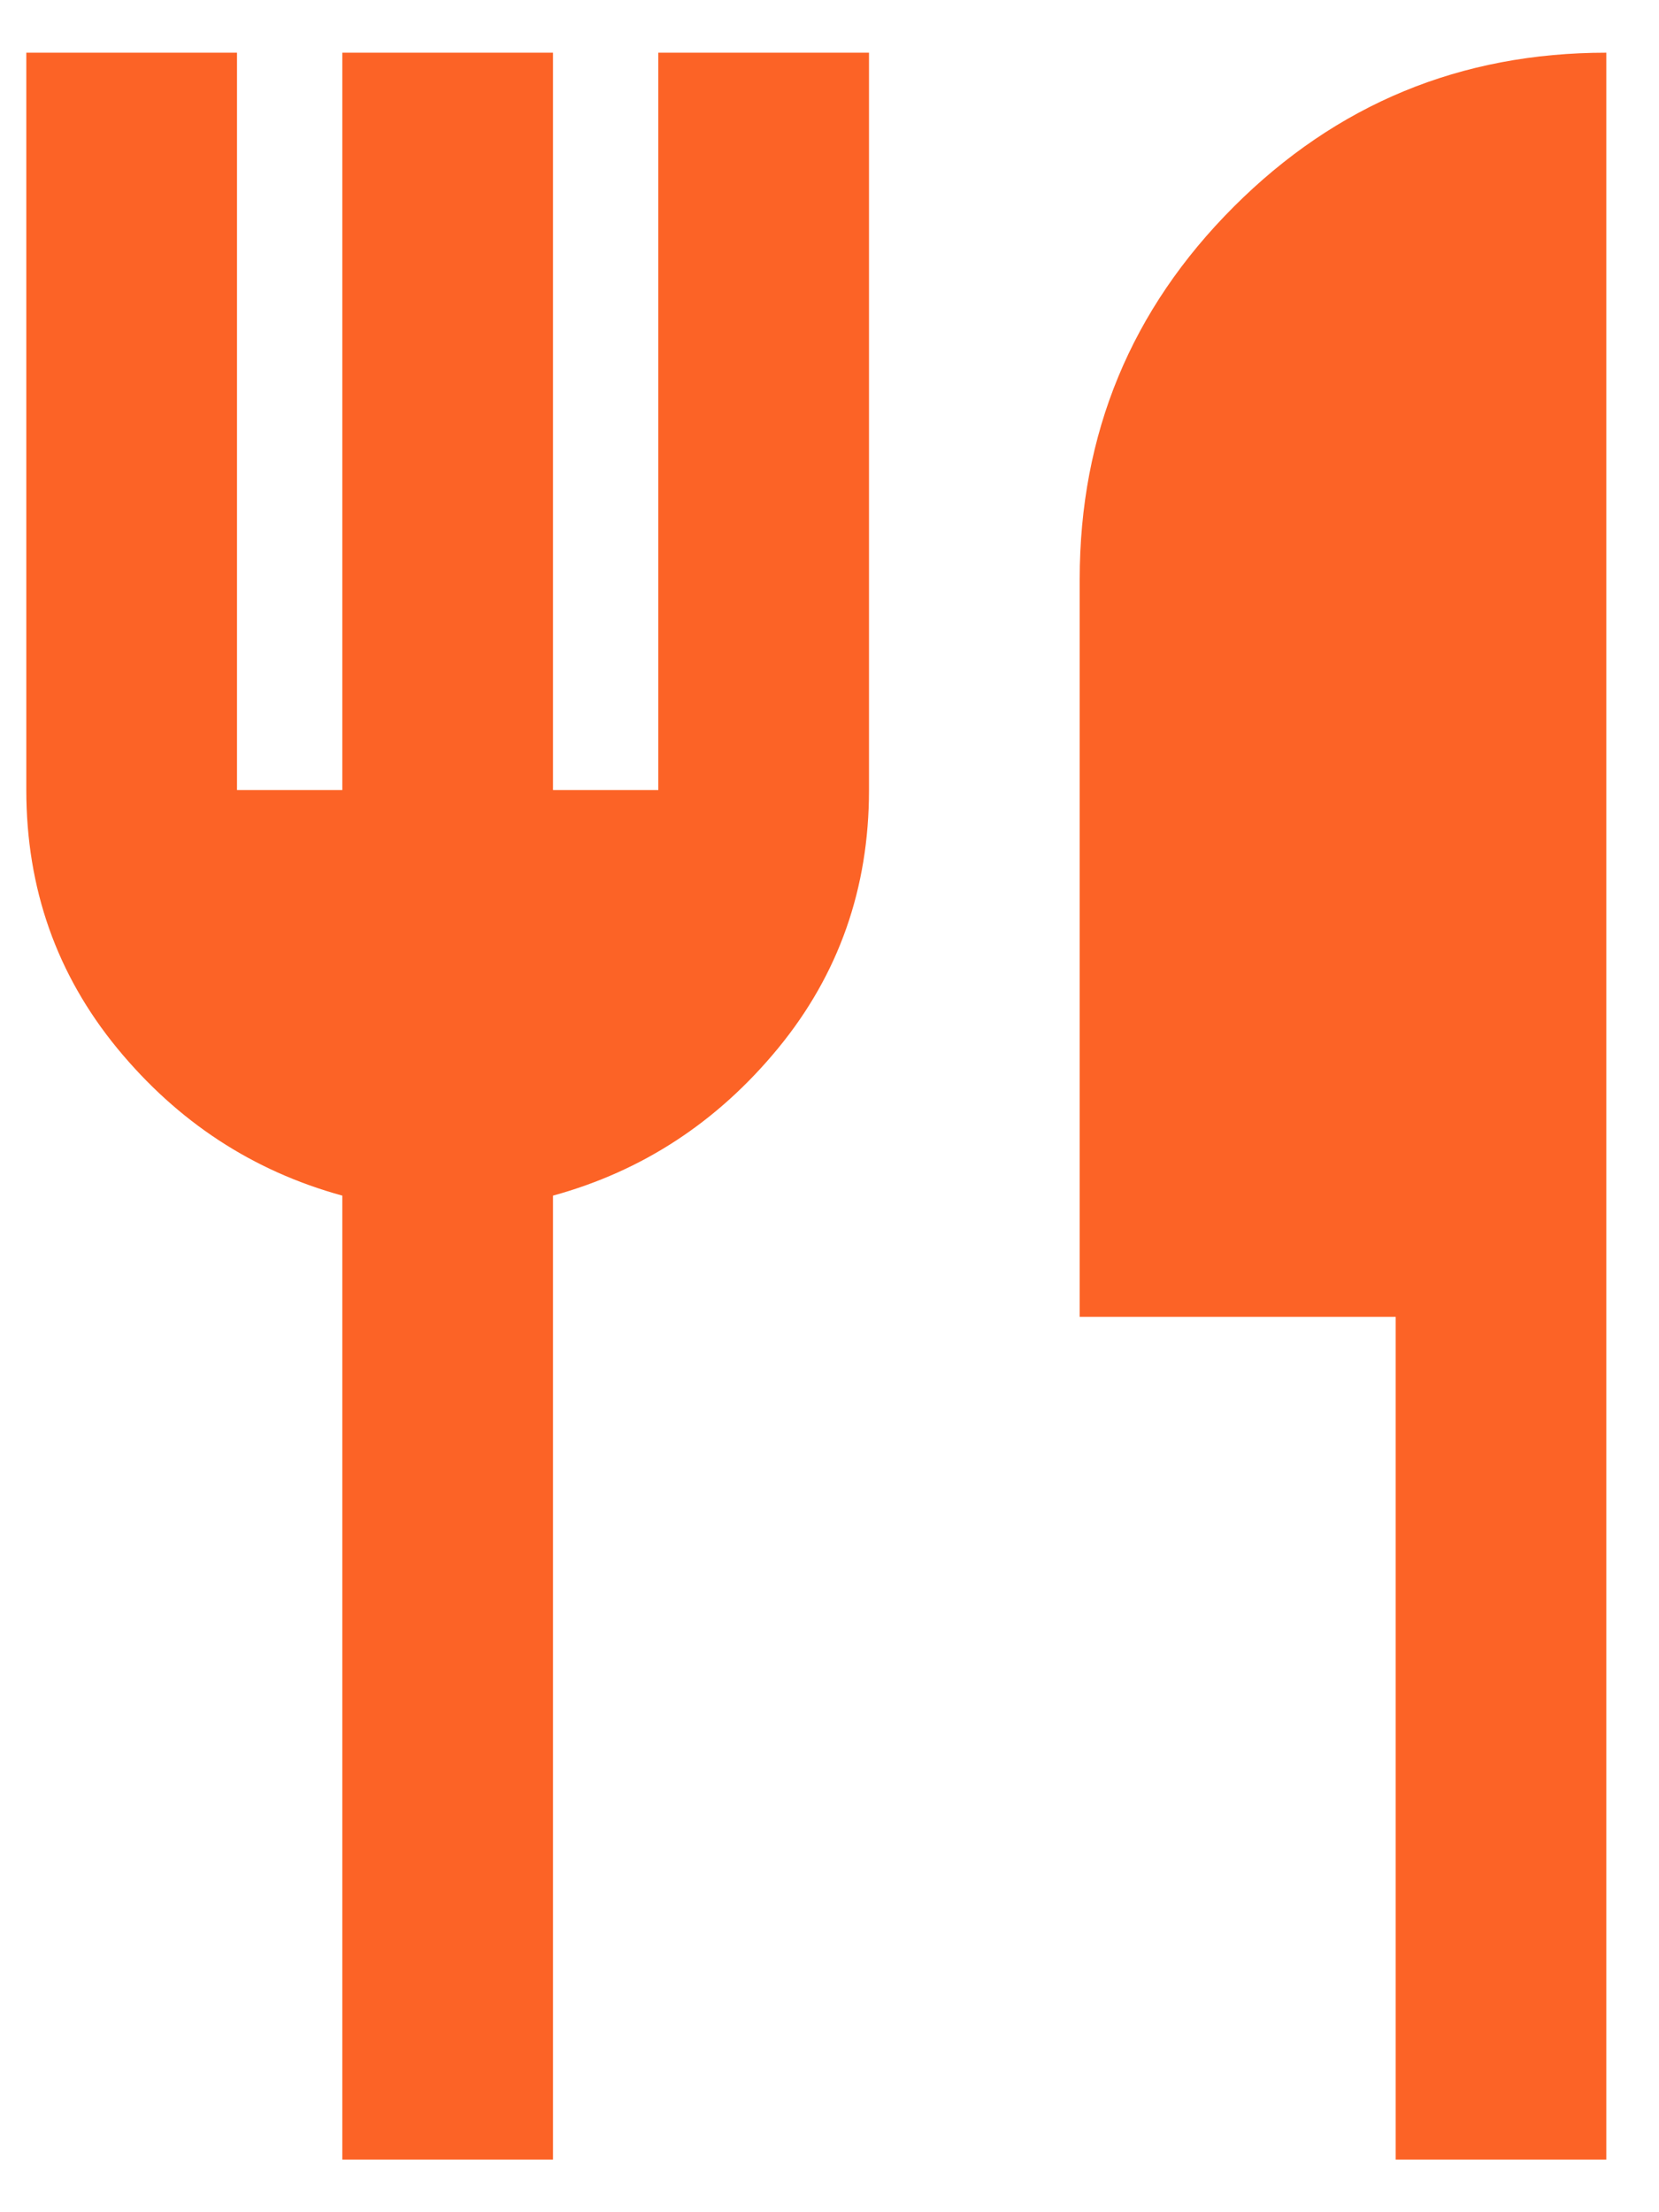 <svg width="21" height="28" viewBox="0 0 21 28" fill="none" xmlns="http://www.w3.org/2000/svg">
<path d="M4.333 27.333V15.133C3.2 14.822 2.25 14.2 1.483 13.267C0.717 12.333 0.333 11.244 0.333 10V0.667H3V10H4.333V0.667H7V10H8.333V0.667H11V10C11 11.244 10.617 12.333 9.85 13.267C9.083 14.2 8.133 14.822 7 15.133V27.333H4.333ZM17.667 27.333V16.667H13.667V7.333C13.667 5.489 14.317 3.917 15.617 2.617C16.917 1.317 18.489 0.667 20.333 0.667V27.333H17.667Z" fill="#FC6326"/>
</svg>
